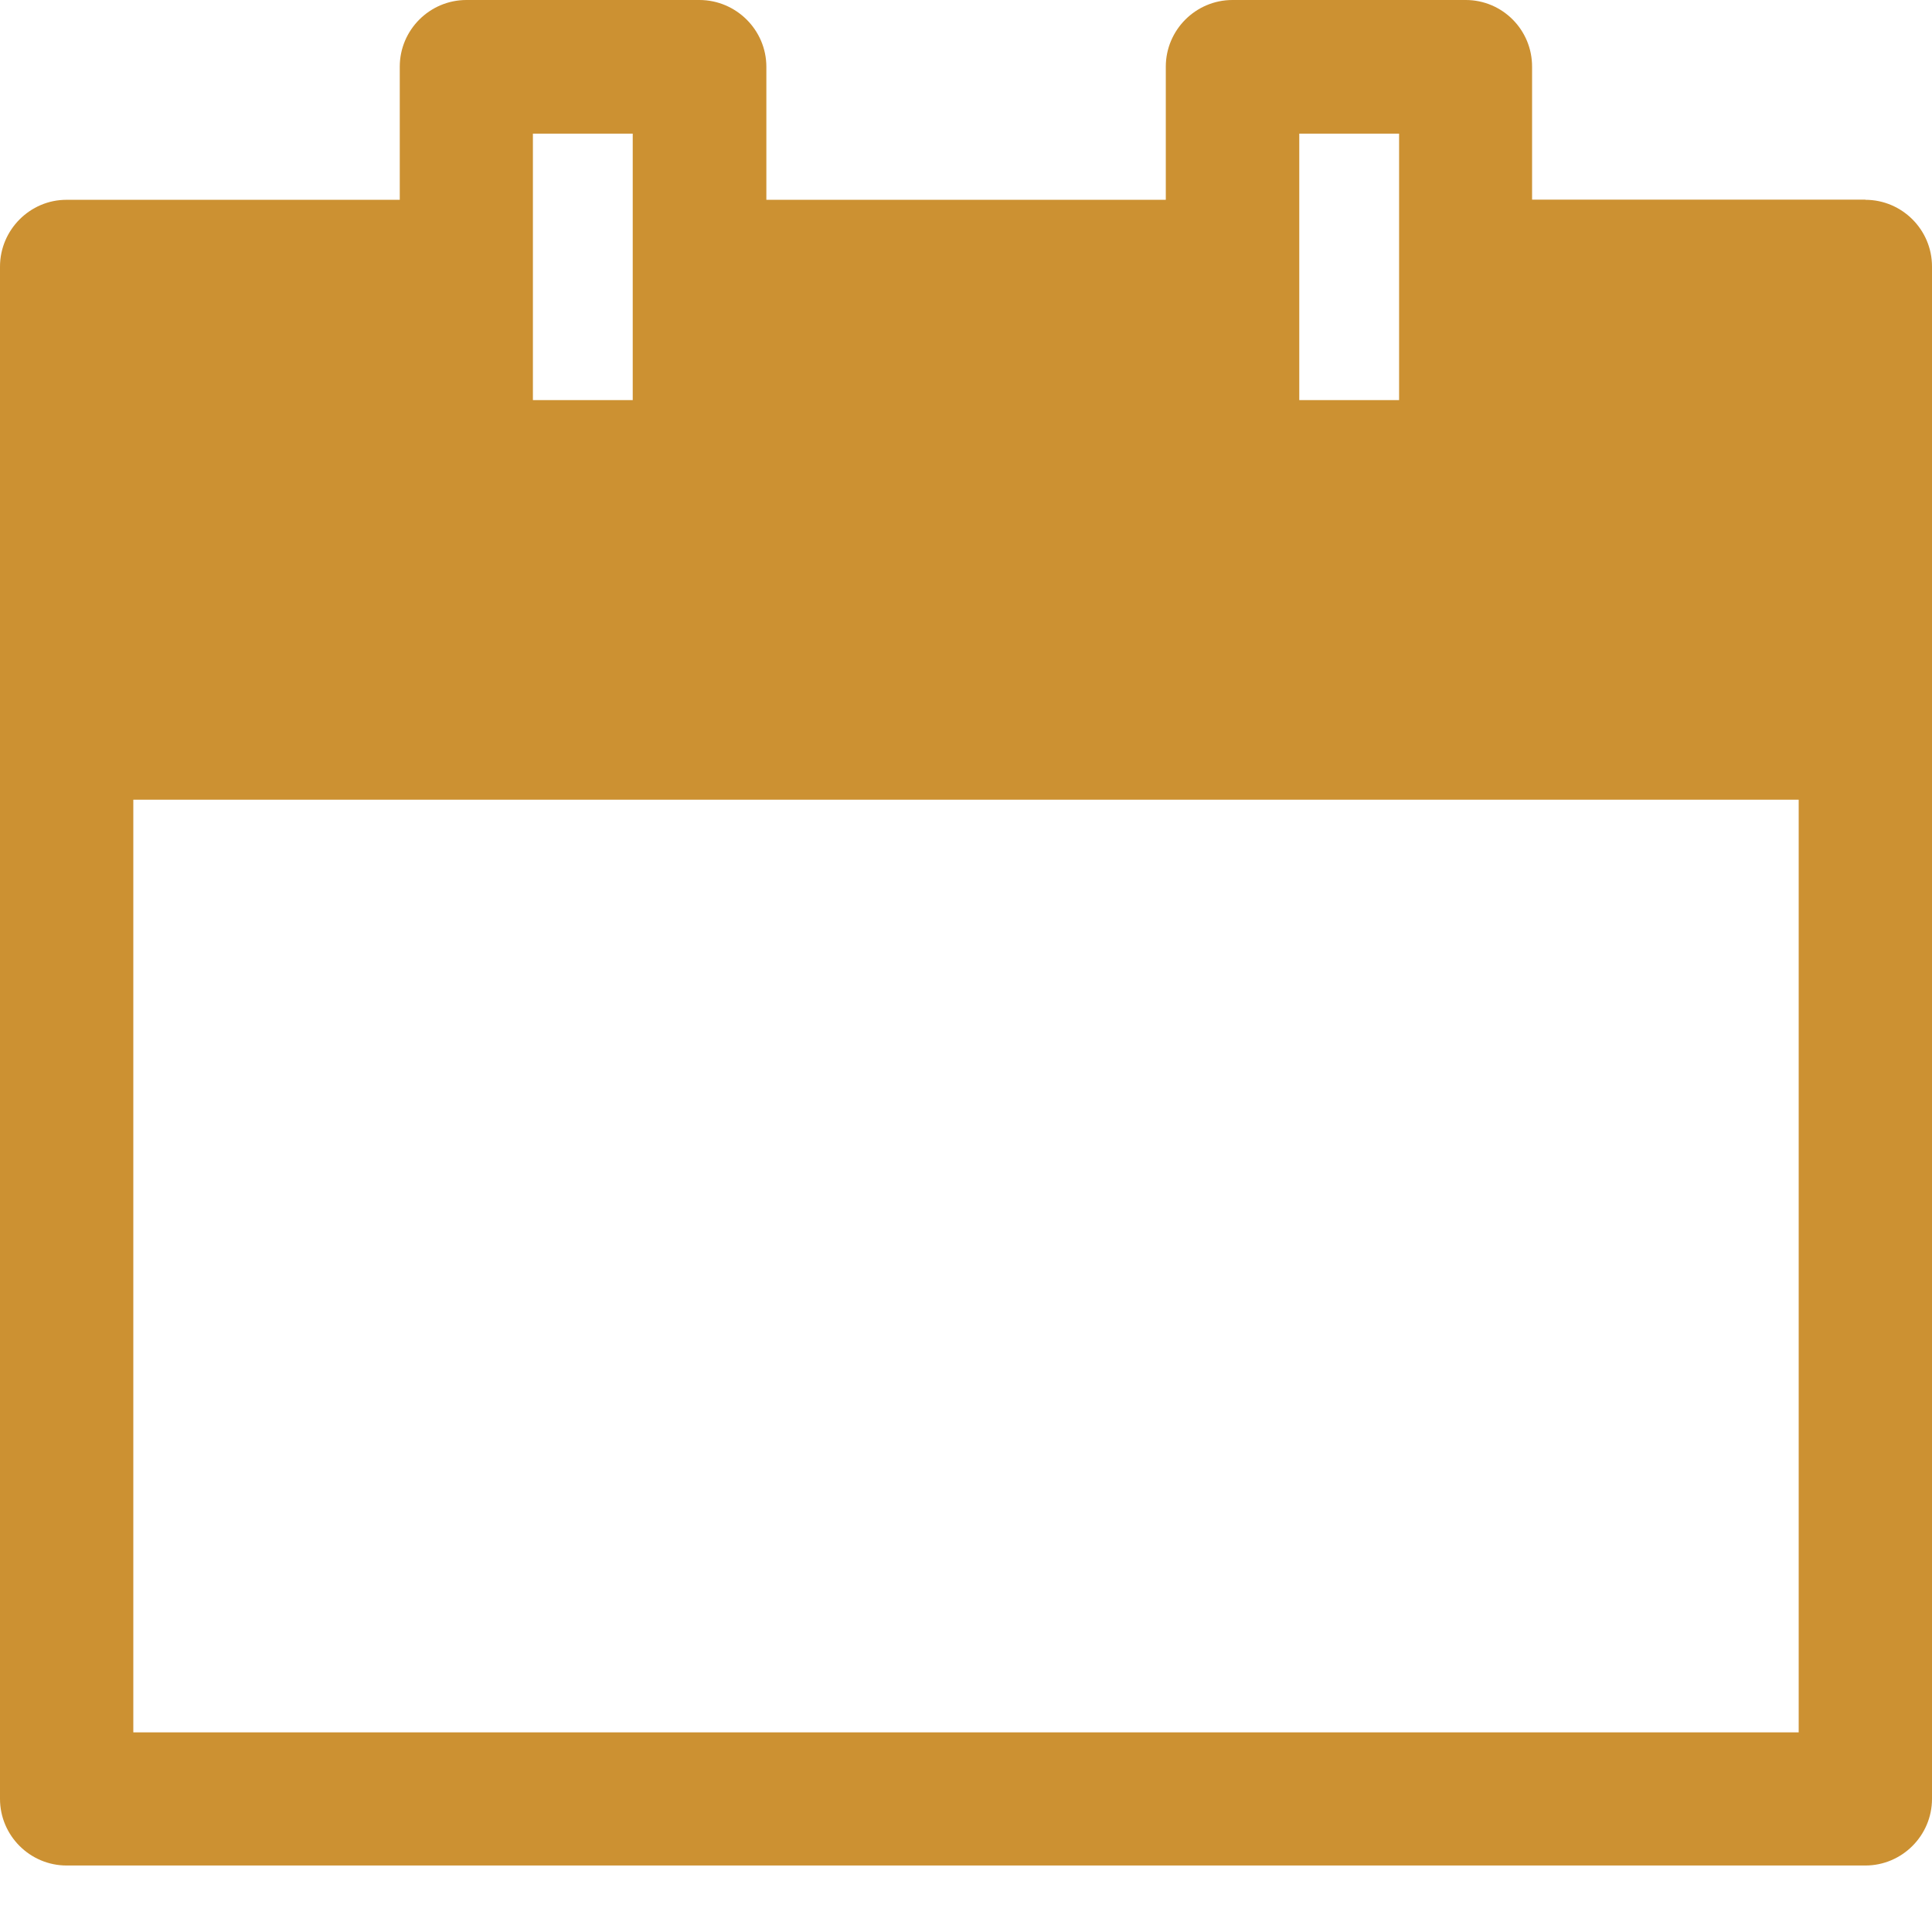 <svg width="12" height="12" viewBox="0 0 12 12" xmlns="http://www.w3.org/2000/svg"><path d="M11.586 1.24h-2.07V.415C9.517.186 9.332 0 9.104 0H7.655c-.228 0-.414.186-.414.414v.827H4.76V.415C4.76.186 4.572 0 4.344 0H2.897c-.228 0-.414.186-.414.414v.827H.413c-.227 0-.413.187-.413.415v9.517c0 .228.186.414.414.414h11.172c.228 0 .414-.186.414-.414V1.655c0-.228-.186-.414-.414-.414zM8.07.83h.62v1.655h-.62V.828zm-4.76 0h.62v1.655h-.62V.828zm-2.482 9.93V4.967h10.344v5.793H.828z" fill="#CC9132" fill-rule="evenodd"/></svg>
